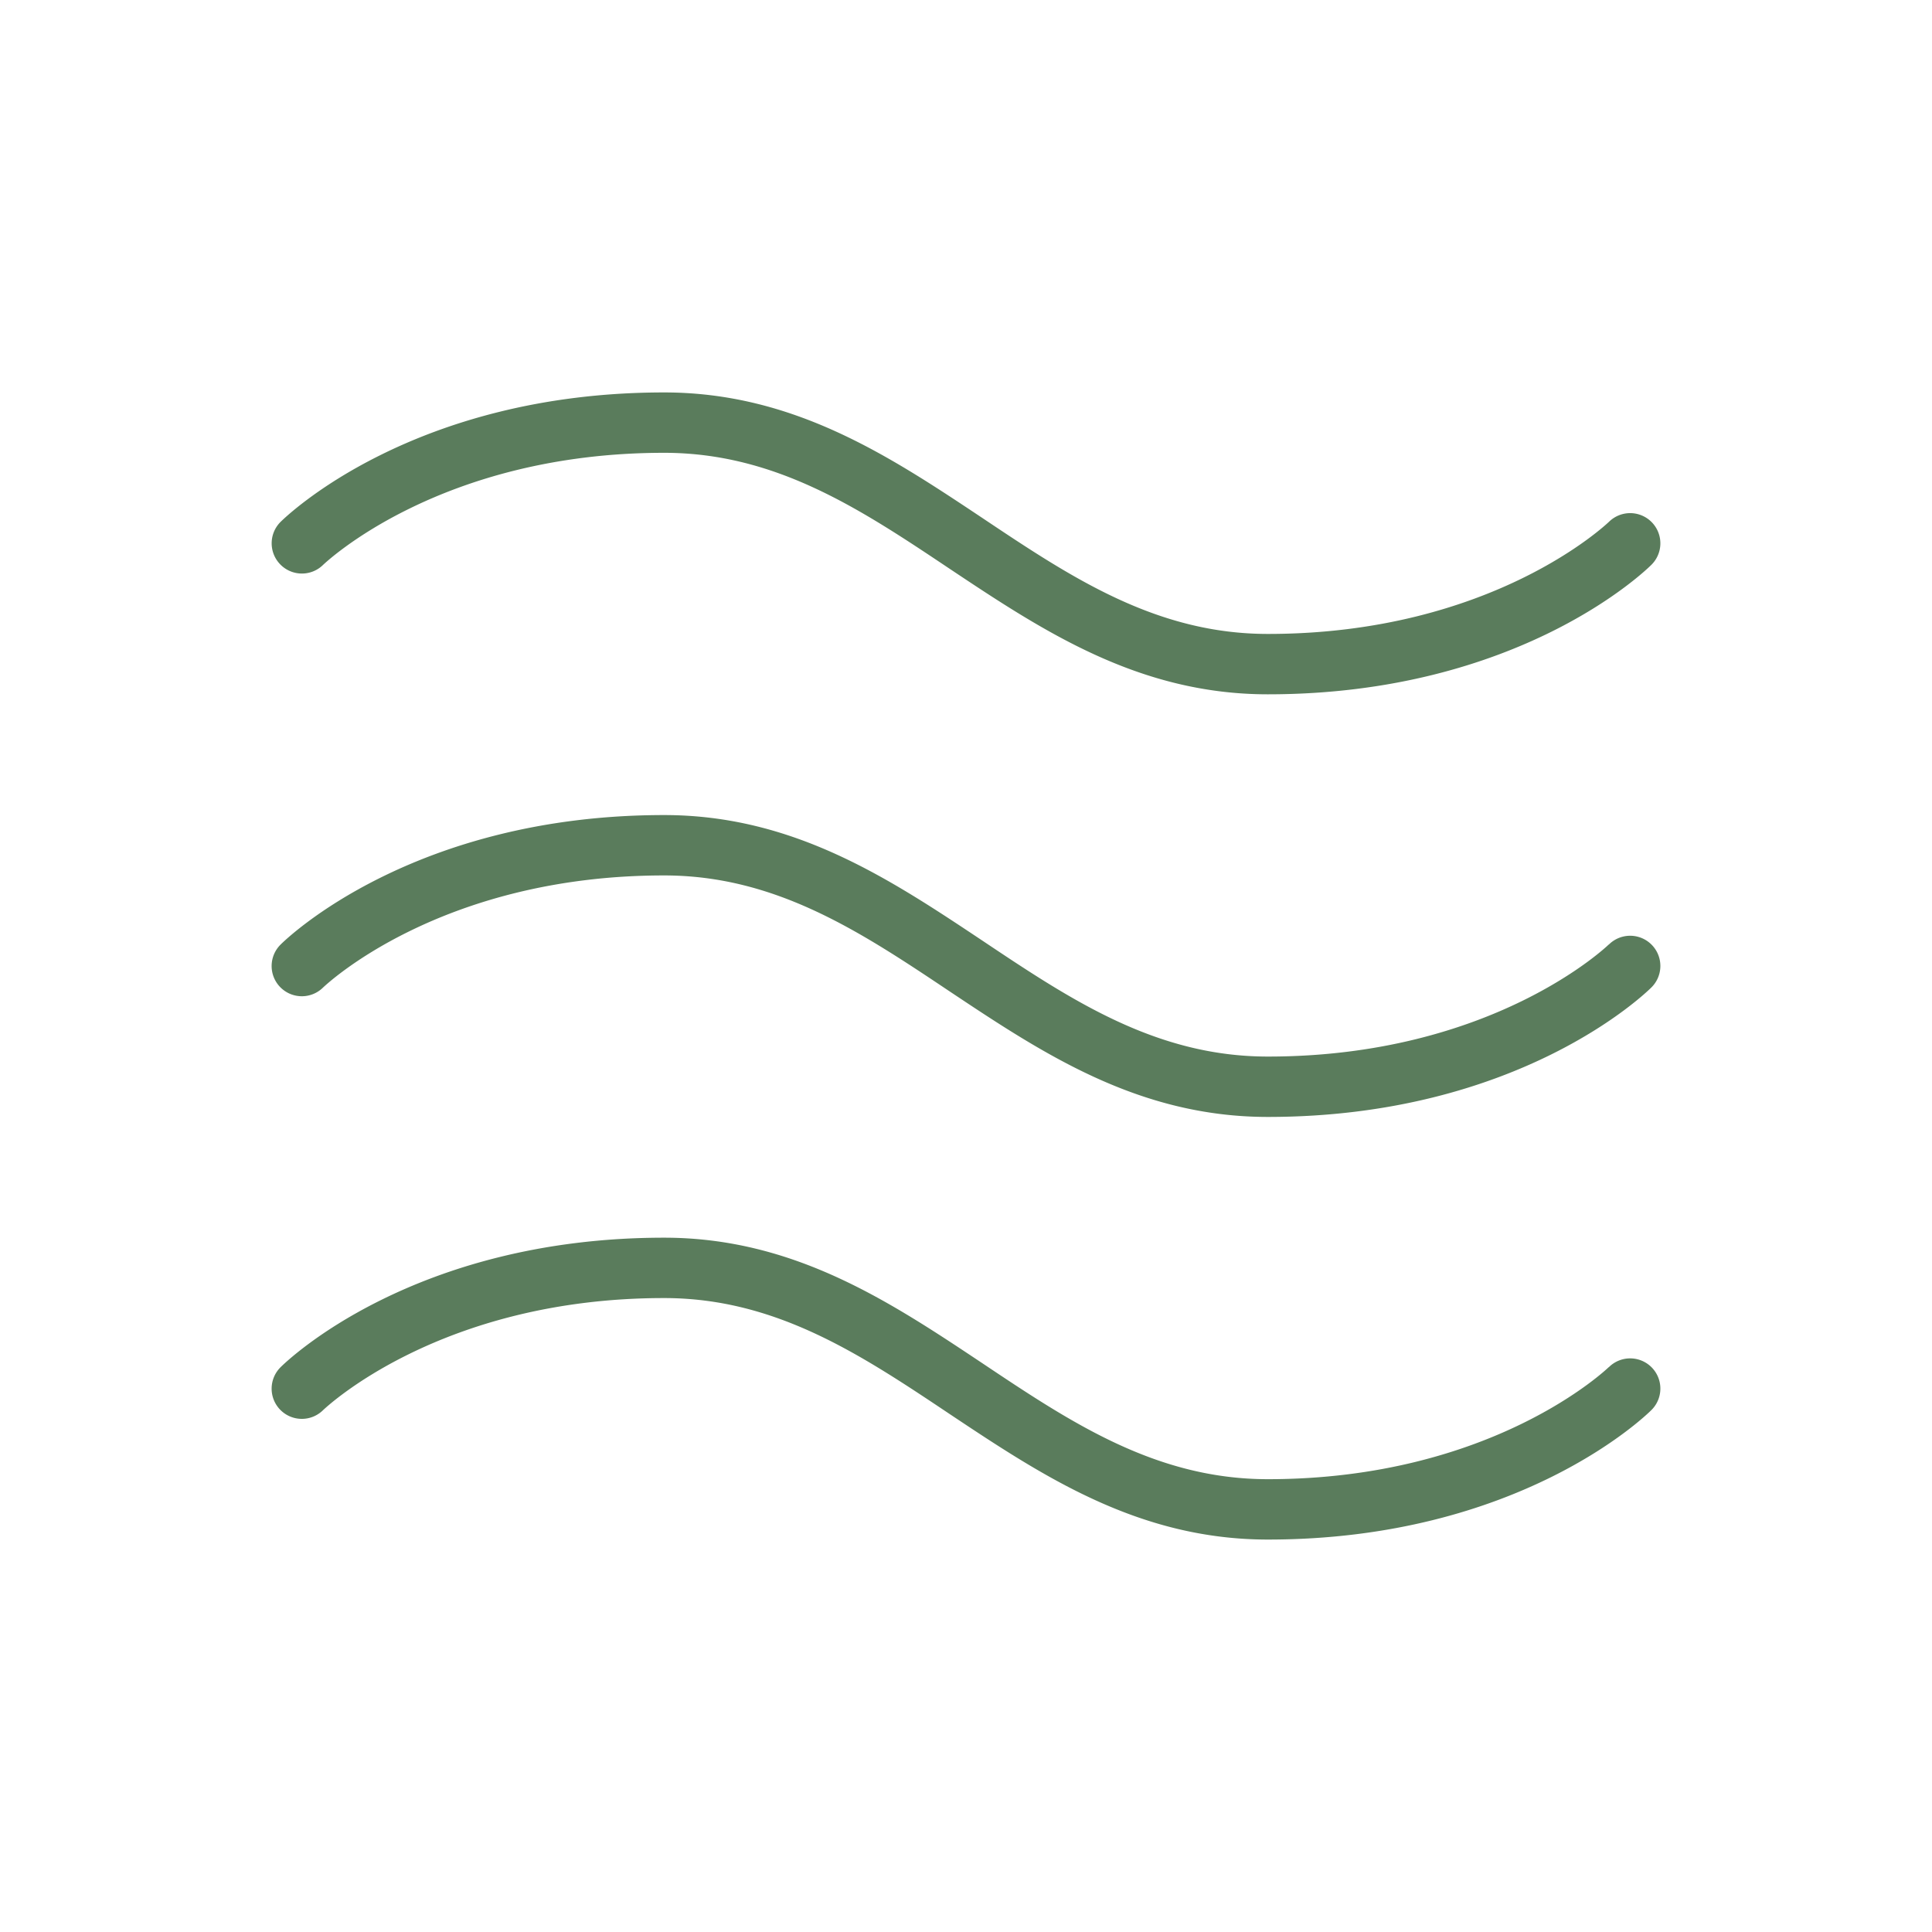 <svg xmlns="http://www.w3.org/2000/svg" width="48" height="48" fill="#5a7c5c" viewBox="0 0 256 256"><path d="M37.16,74.81a4,4,0,0,1,0-5.64C37.87,68.47,54.72,52,88,52c17.21,0,29.92,8.48,42.22,16.67C142,76.55,153.21,84,168,84c29.77,0,45-14.69,45.18-14.84a4,4,0,0,1,5.65,5.67C218.13,75.53,201.28,92,168,92c-17.21,0-29.92-8.48-42.22-16.67C114,67.45,102.79,60,88,60,58.23,60,43,74.69,42.82,74.84A4,4,0,0,1,37.16,74.81Zm176,50.35C213,125.31,197.77,140,168,140c-14.79,0-26-7.45-37.78-15.33C117.92,116.48,105.21,108,88,108c-33.28,0-50.13,16.47-50.83,17.17a4,4,0,0,0,5.65,5.67C43,130.69,58.23,116,88,116c14.79,0,26,7.45,37.78,15.33,12.3,8.19,25,16.67,42.22,16.67,33.28,0,50.13-16.47,50.83-17.17a4,4,0,0,0-5.65-5.67Zm0,56C213,181.31,197.77,196,168,196c-14.79,0-26-7.45-37.78-15.33C117.92,172.48,105.21,164,88,164c-33.28,0-50.13,16.47-50.83,17.17a4,4,0,0,0,5.65,5.67C43,186.69,58.23,172,88,172c14.79,0,26,7.45,37.78,15.33,12.3,8.19,25,16.67,42.22,16.67,33.28,0,50.13-16.47,50.83-17.17a4,4,0,0,0-5.65-5.67Z"></path></svg>